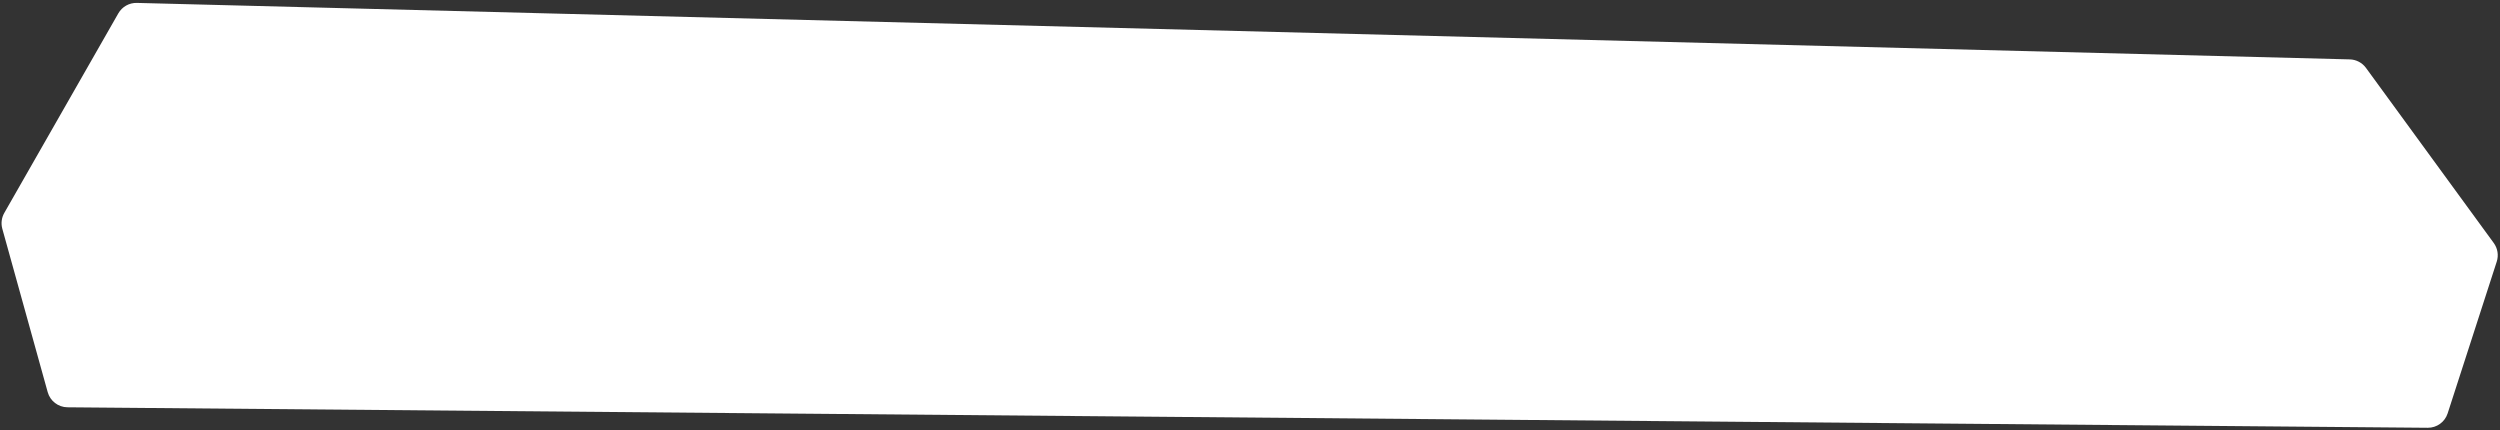 <svg width="482" height="83" viewBox="0 0 482 83" fill="none" xmlns="http://www.w3.org/2000/svg">
<rect x="0" y="0" width="482" height="83" fill="#333333" stroke="none"/>
<path d="M9.194 75.597L0.446 44.107C0.161 43.079 0.298 41.979 0.827 41.052L22.814 2.575C23.544 1.297 24.918 0.523 26.389 0.561L453.032 11.45C454.273 11.481 455.429 12.088 456.161 13.091L480.797 46.852C481.553 47.887 481.766 49.222 481.372 50.441L471.904 79.706C471.366 81.369 469.811 82.49 468.063 82.475L13.013 78.526C11.229 78.511 9.671 77.316 9.194 75.597Z" fill="white"/>
</svg>
